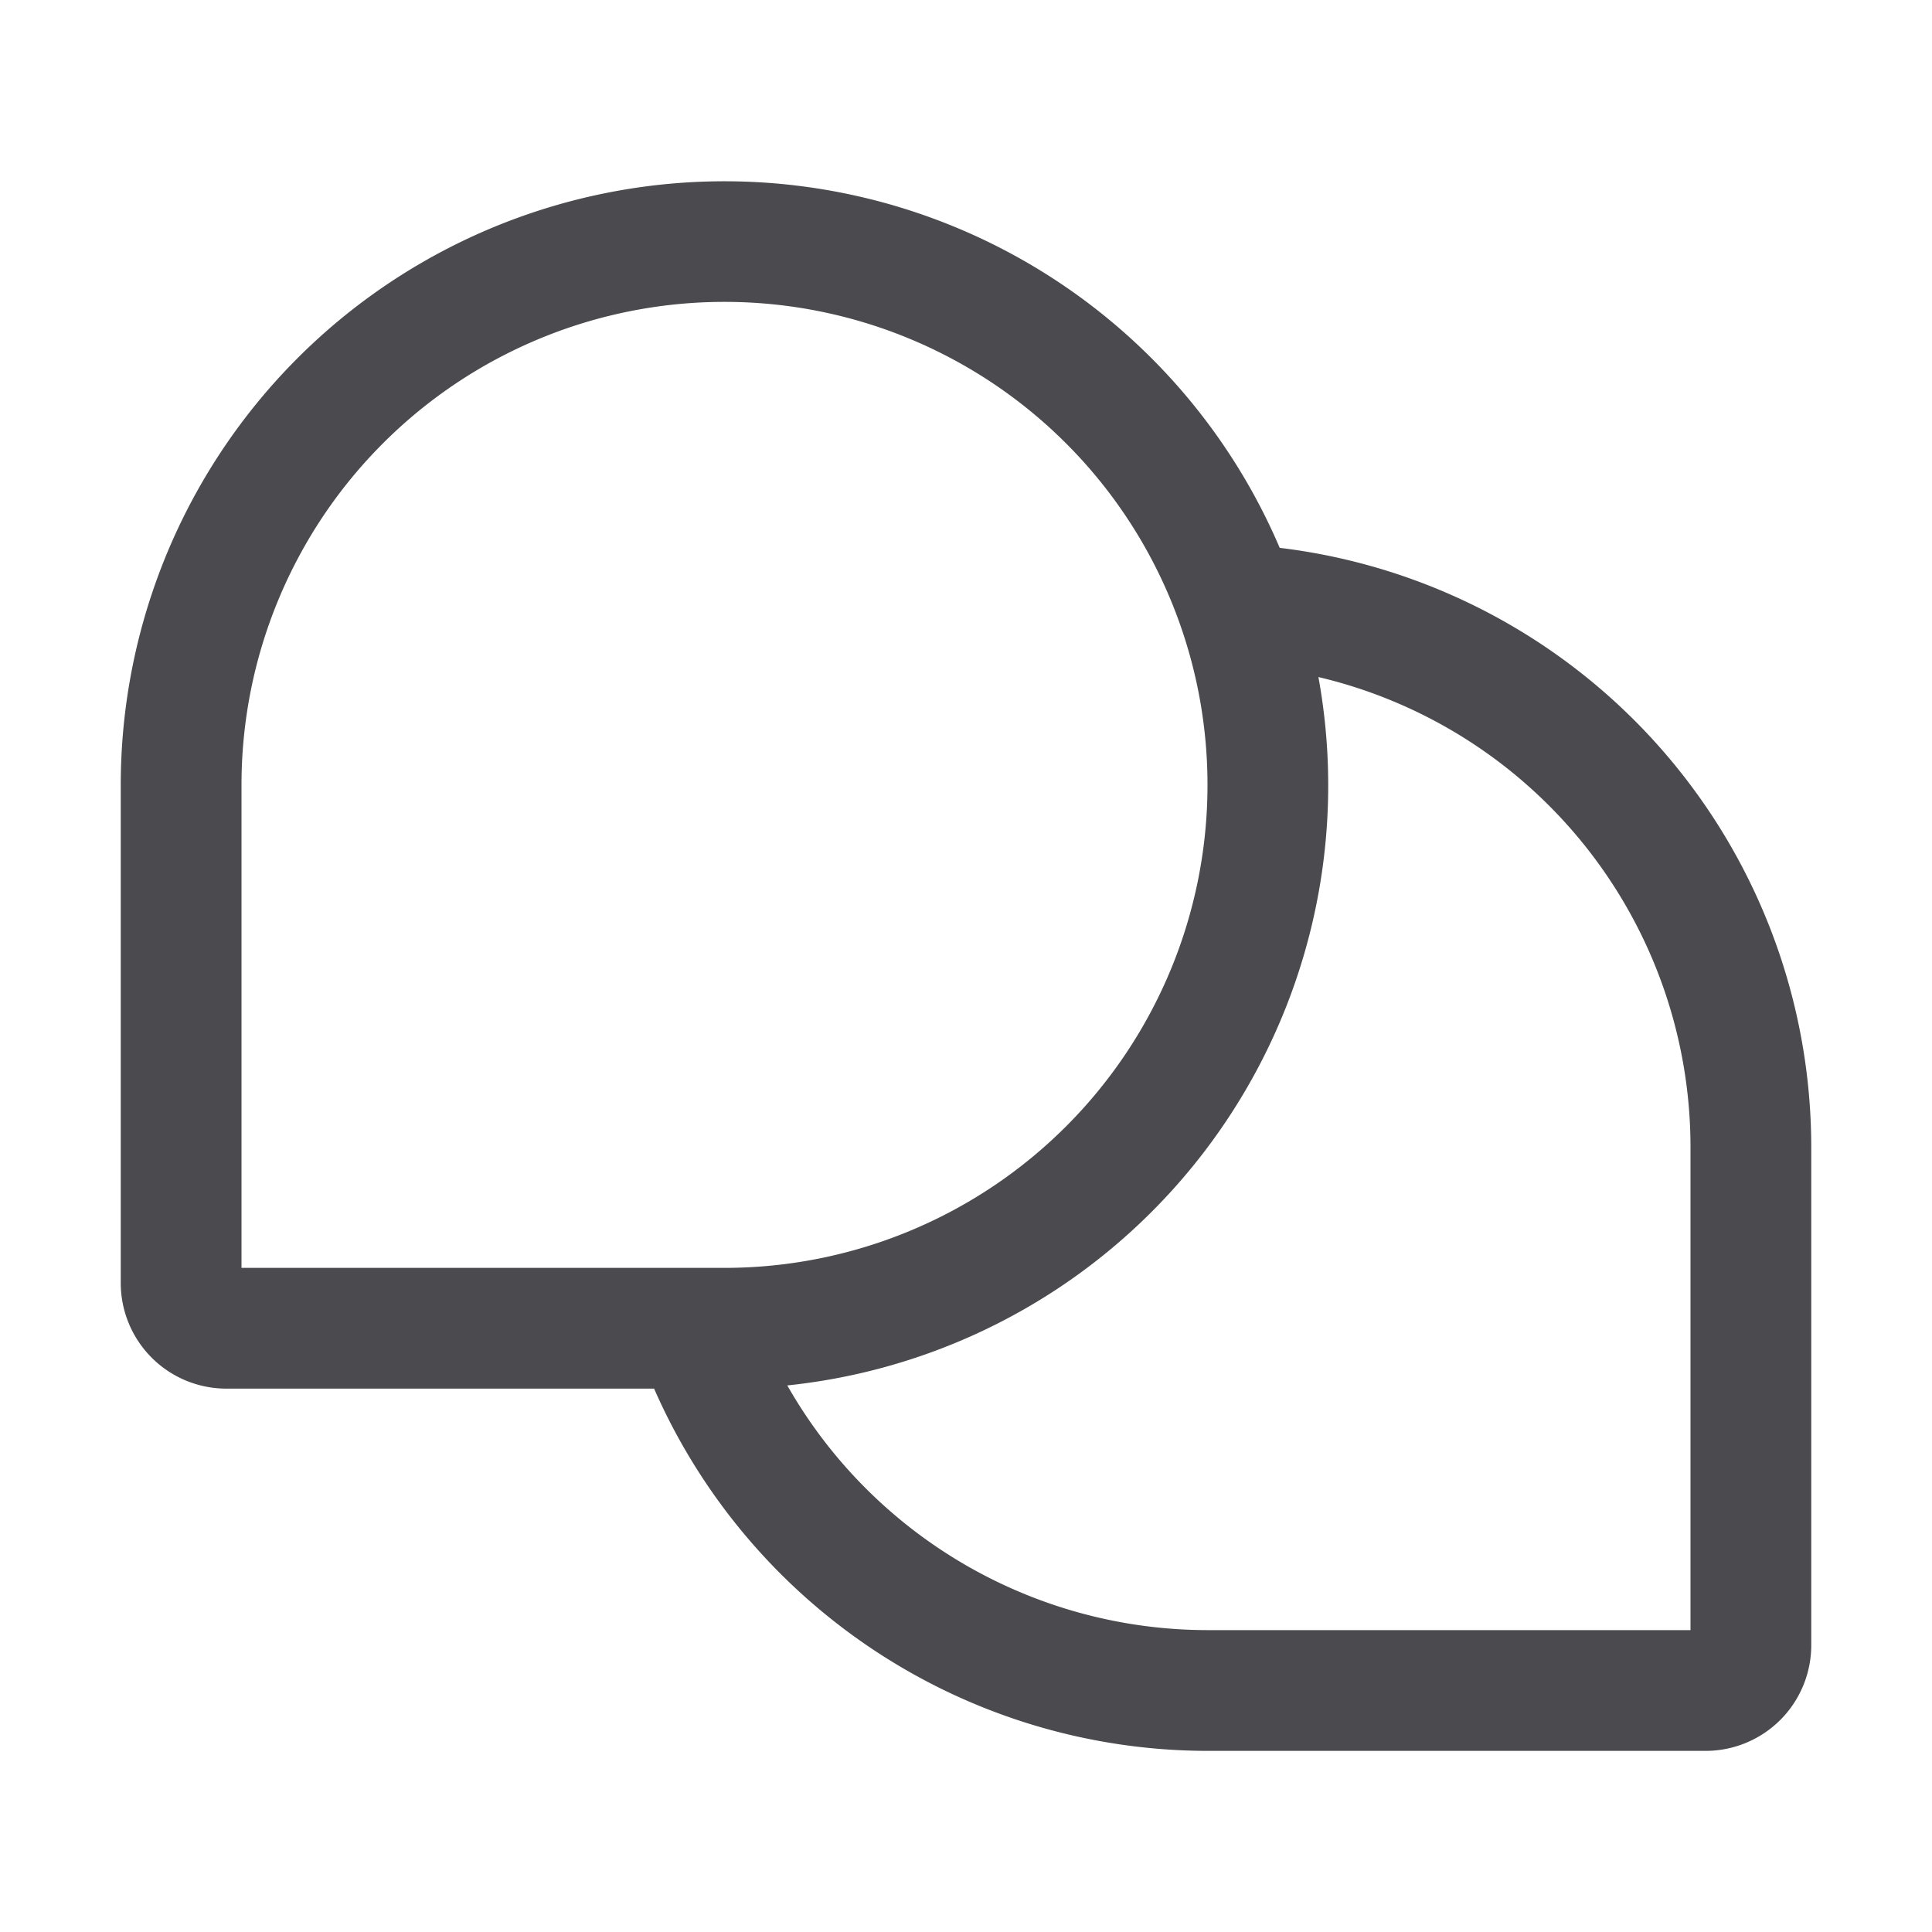 <svg xmlns="http://www.w3.org/2000/svg" width="32" height="32" fill="none" viewBox="0 0 32 32">
  <path fill="#4A4A4F" d="M21.196 9.074A10 10 0 0 0 2 13v8.25A1.75 1.75 0 0 0 3.75 23h7.084A10.02 10.02 0 0 0 20 29h8.25A1.75 1.75 0 0 0 30 27.25V19a10 10 0 0 0-8.804-9.926ZM4 13a8 8 0 1 1 8 8H4v-8Zm24 14h-8a8.017 8.017 0 0 1-6.96-4.053 9.992 9.992 0 0 0 8.797-11.733A8 8 0 0 1 28 19v8Z"/>
</svg>
